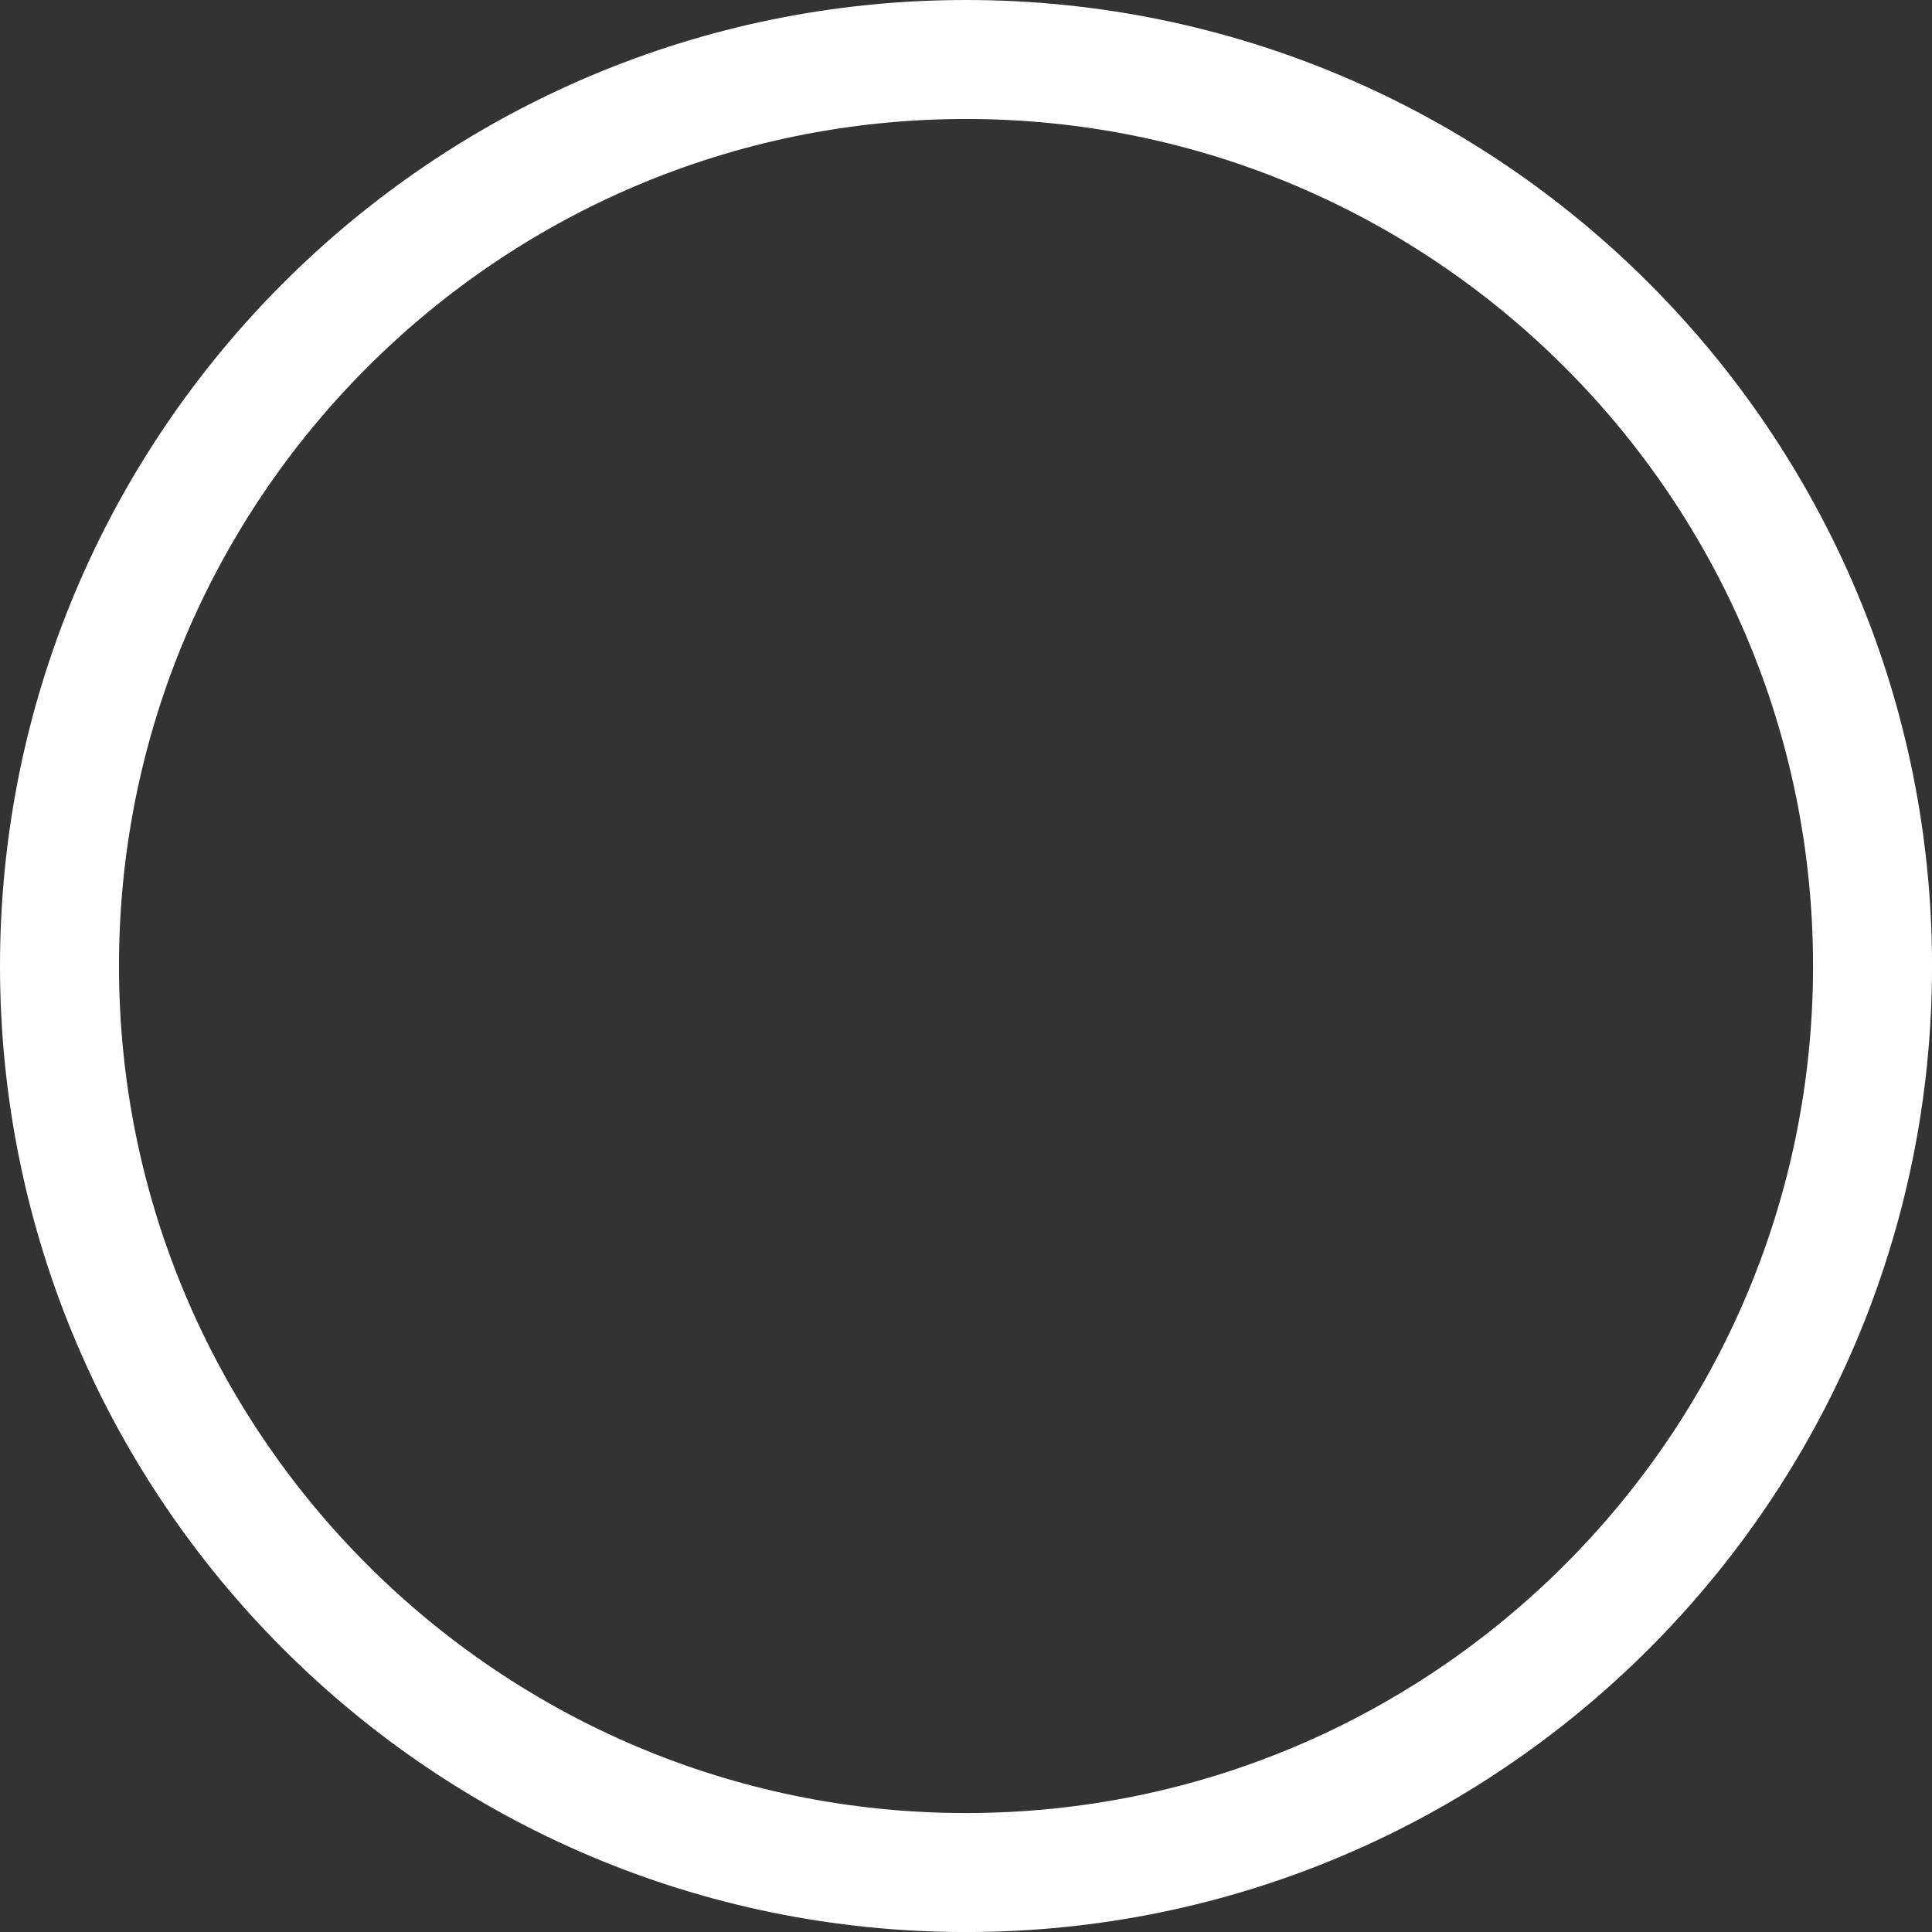 <svg xmlns="http://www.w3.org/2000/svg" xmlns:xlink="http://www.w3.org/1999/xlink" width="57.252" height="57.252" version="1.1" viewBox="0 0 57.252 57.252"><rect x="0" y="0" width="57.252" height="57.252" fill="#333333" stroke="none"/><g><g fill="none" fill-rule="nonzero" stroke="#fff" stroke-dashoffset="0" stroke-linecap="butt" stroke-linejoin="miter" stroke-miterlimit="10" stroke-width="3.526" data-paper-data="{&quot;isPaintingLayer&quot;:true}" style="mix-blend-mode:normal"><path d="M240,153.137c7.412,0 14.127,3.01 18.99,7.874c4.864,4.863 7.874,11.578 7.874,18.99c0,7.412 -3.01,14.127 -7.874,18.989c-4.863,4.864 -11.578,7.874 -18.99,7.874c-7.412,0 -14.127,-3.01 -18.989,-7.874c-4.864,-4.862 -7.874,-11.578 -7.874,-18.989c0,-7.412 3.01,-14.127 7.874,-18.99c4.862,-4.864 11.578,-7.874 18.989,-7.874z" transform="translate(-211.374,-151.374)"/></g></g></svg>